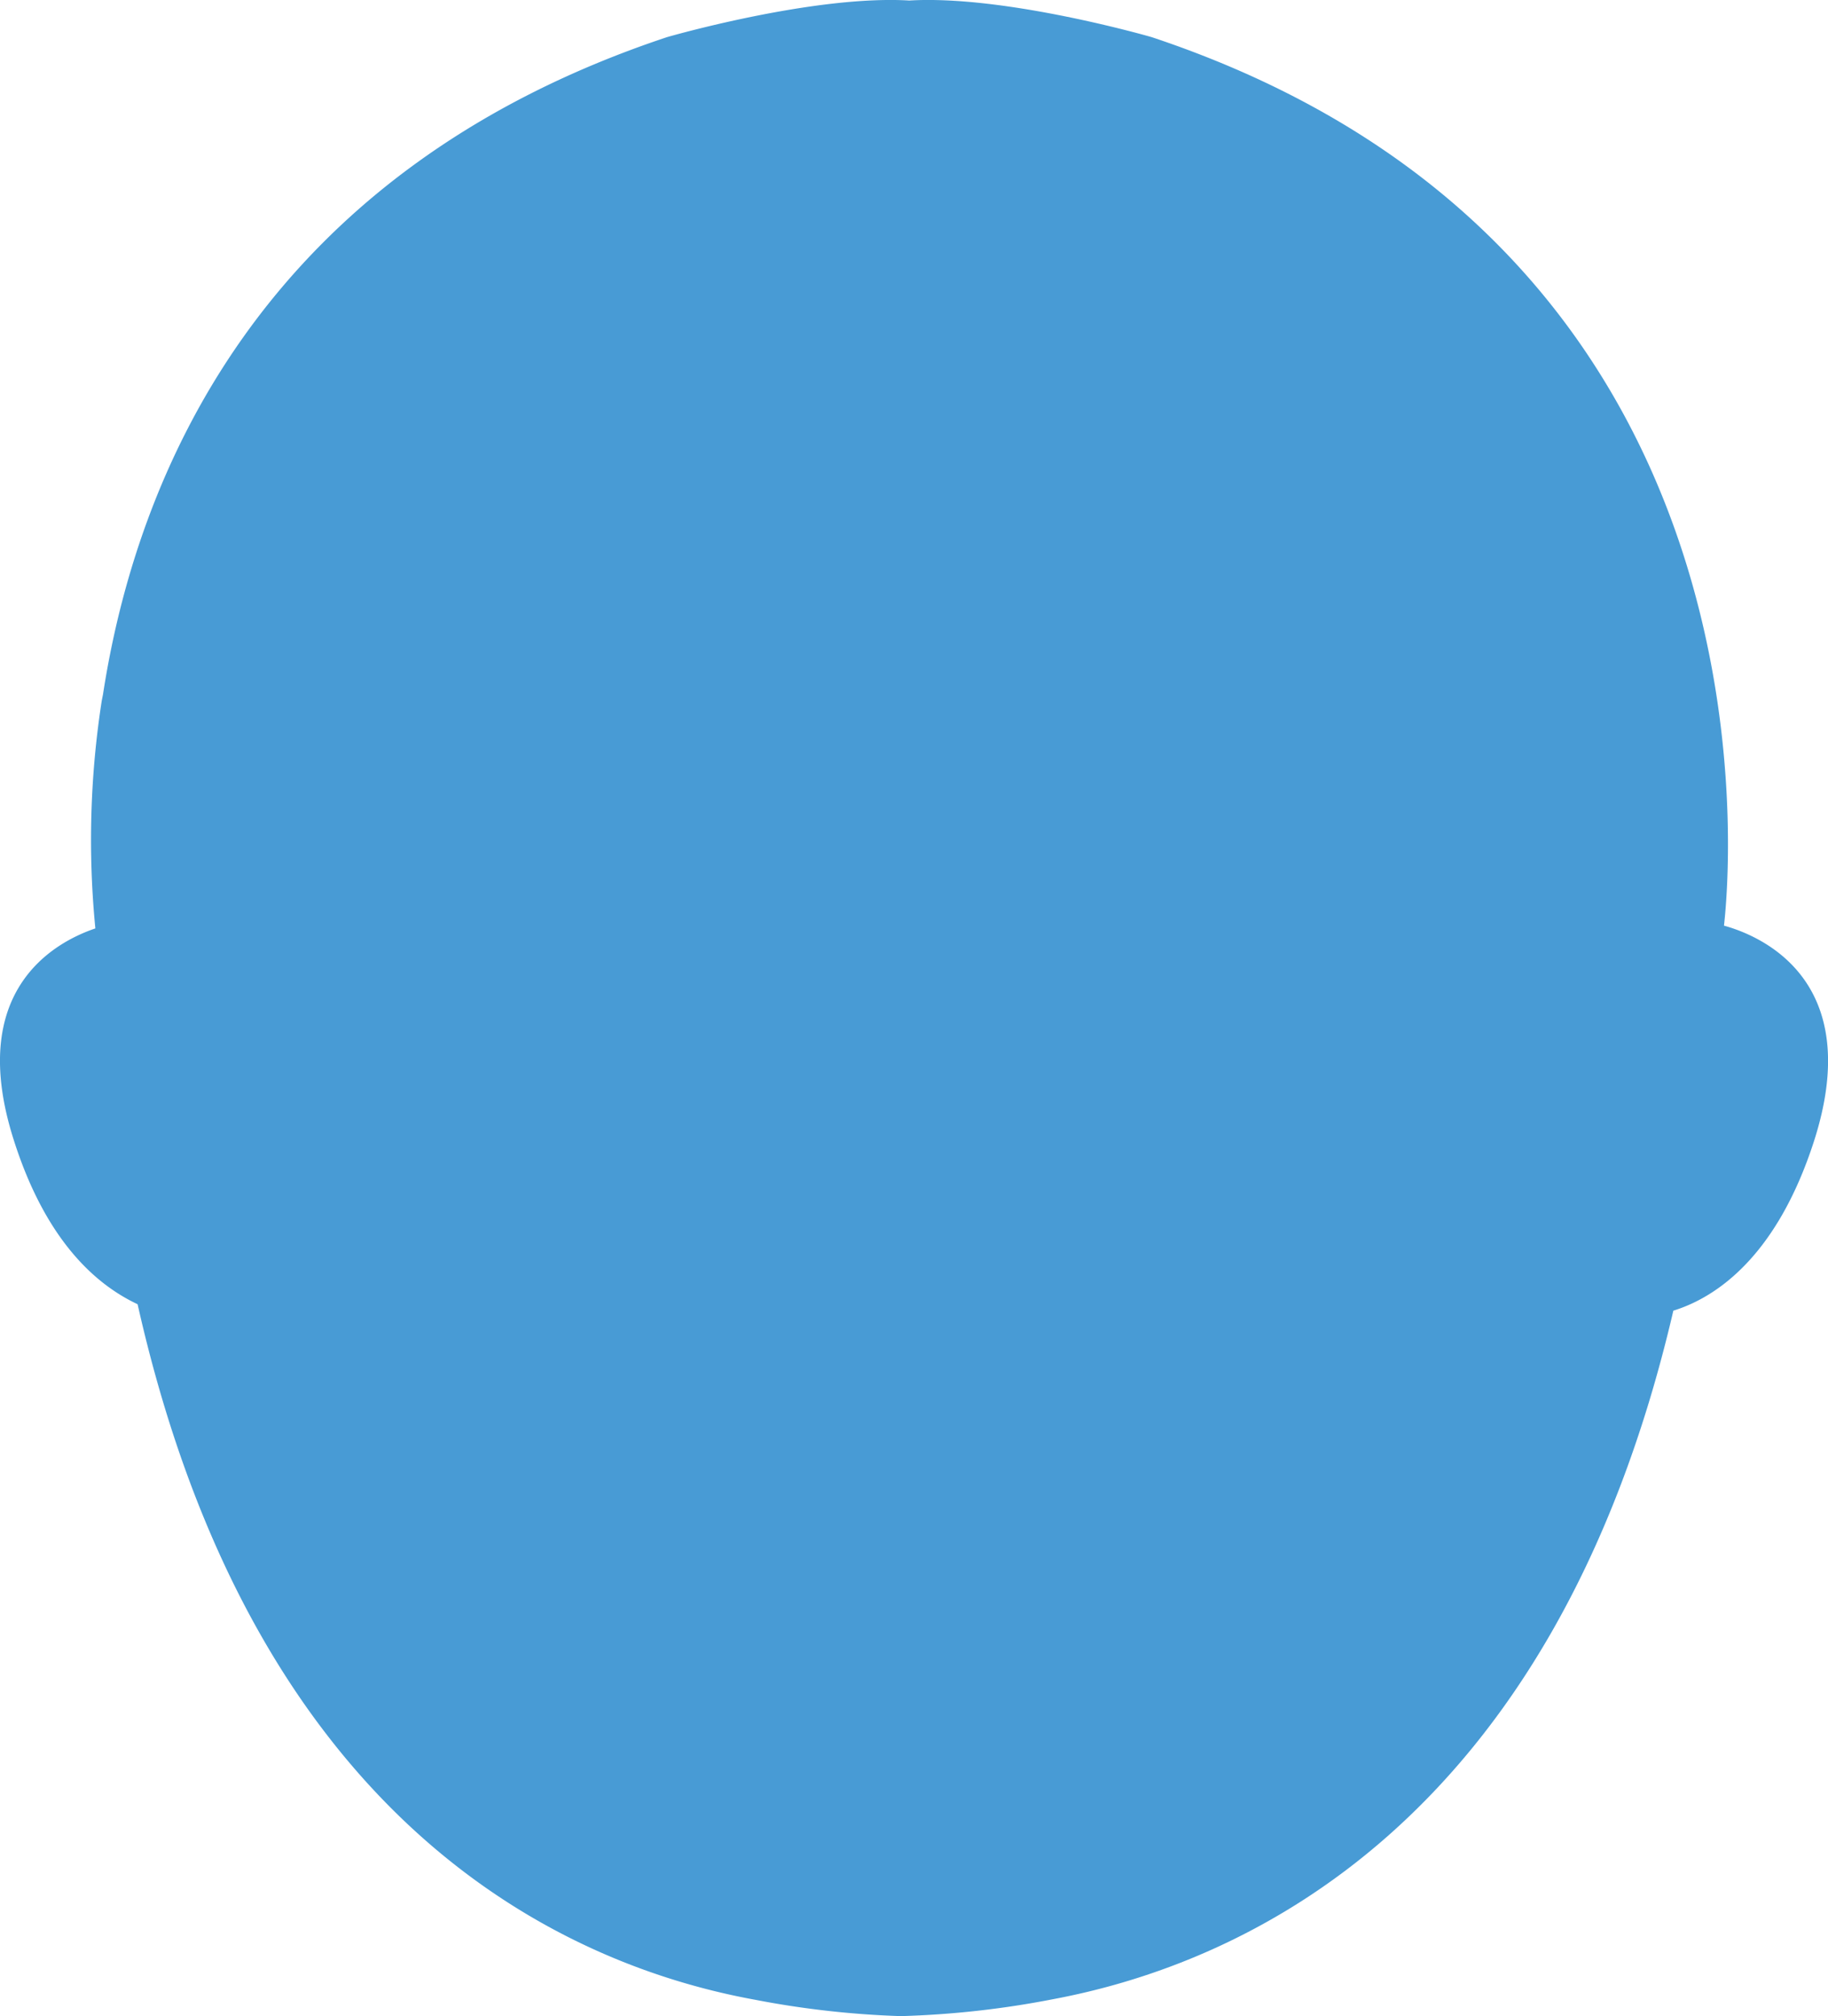 <svg xmlns="http://www.w3.org/2000/svg" viewBox="0 0 139.36 153.64" preserveAspectRatio="none"><defs><style>.cls-1{fill:#489bd5;}</style></defs><title>head</title><g id="Layer_2" data-name="Layer 2"><g id="Desktop"><g id="Anyone"><path id="Face" class="cls-1" d="M131.43,70.54c.51-4.48,4.69-51.63-43.63-67.71,0,0-11.14-3.23-18.48-2.79C62-.4,50.85,2.83,50.85,2.83c-31.16,10.37-40.47,33.65-43,50.1l-.09.45a69.16,69.16,0,0,0-.49,17.37C4.08,71.83-2.6,75.54,1.07,86.94c2.47,7.72,6.33,11,9.42,12.45,9,40,32.85,50.41,47.06,53a70.3,70.3,0,0,0,11.12,1.25,70.93,70.93,0,0,0,11.56-1.28c14.39-2.68,38.19-13.17,47.34-52.48,3.24-1,7.88-4.09,10.73-12.94C142.25,74.61,134.13,71.28,131.43,70.54Z"/></g></g></g></svg>